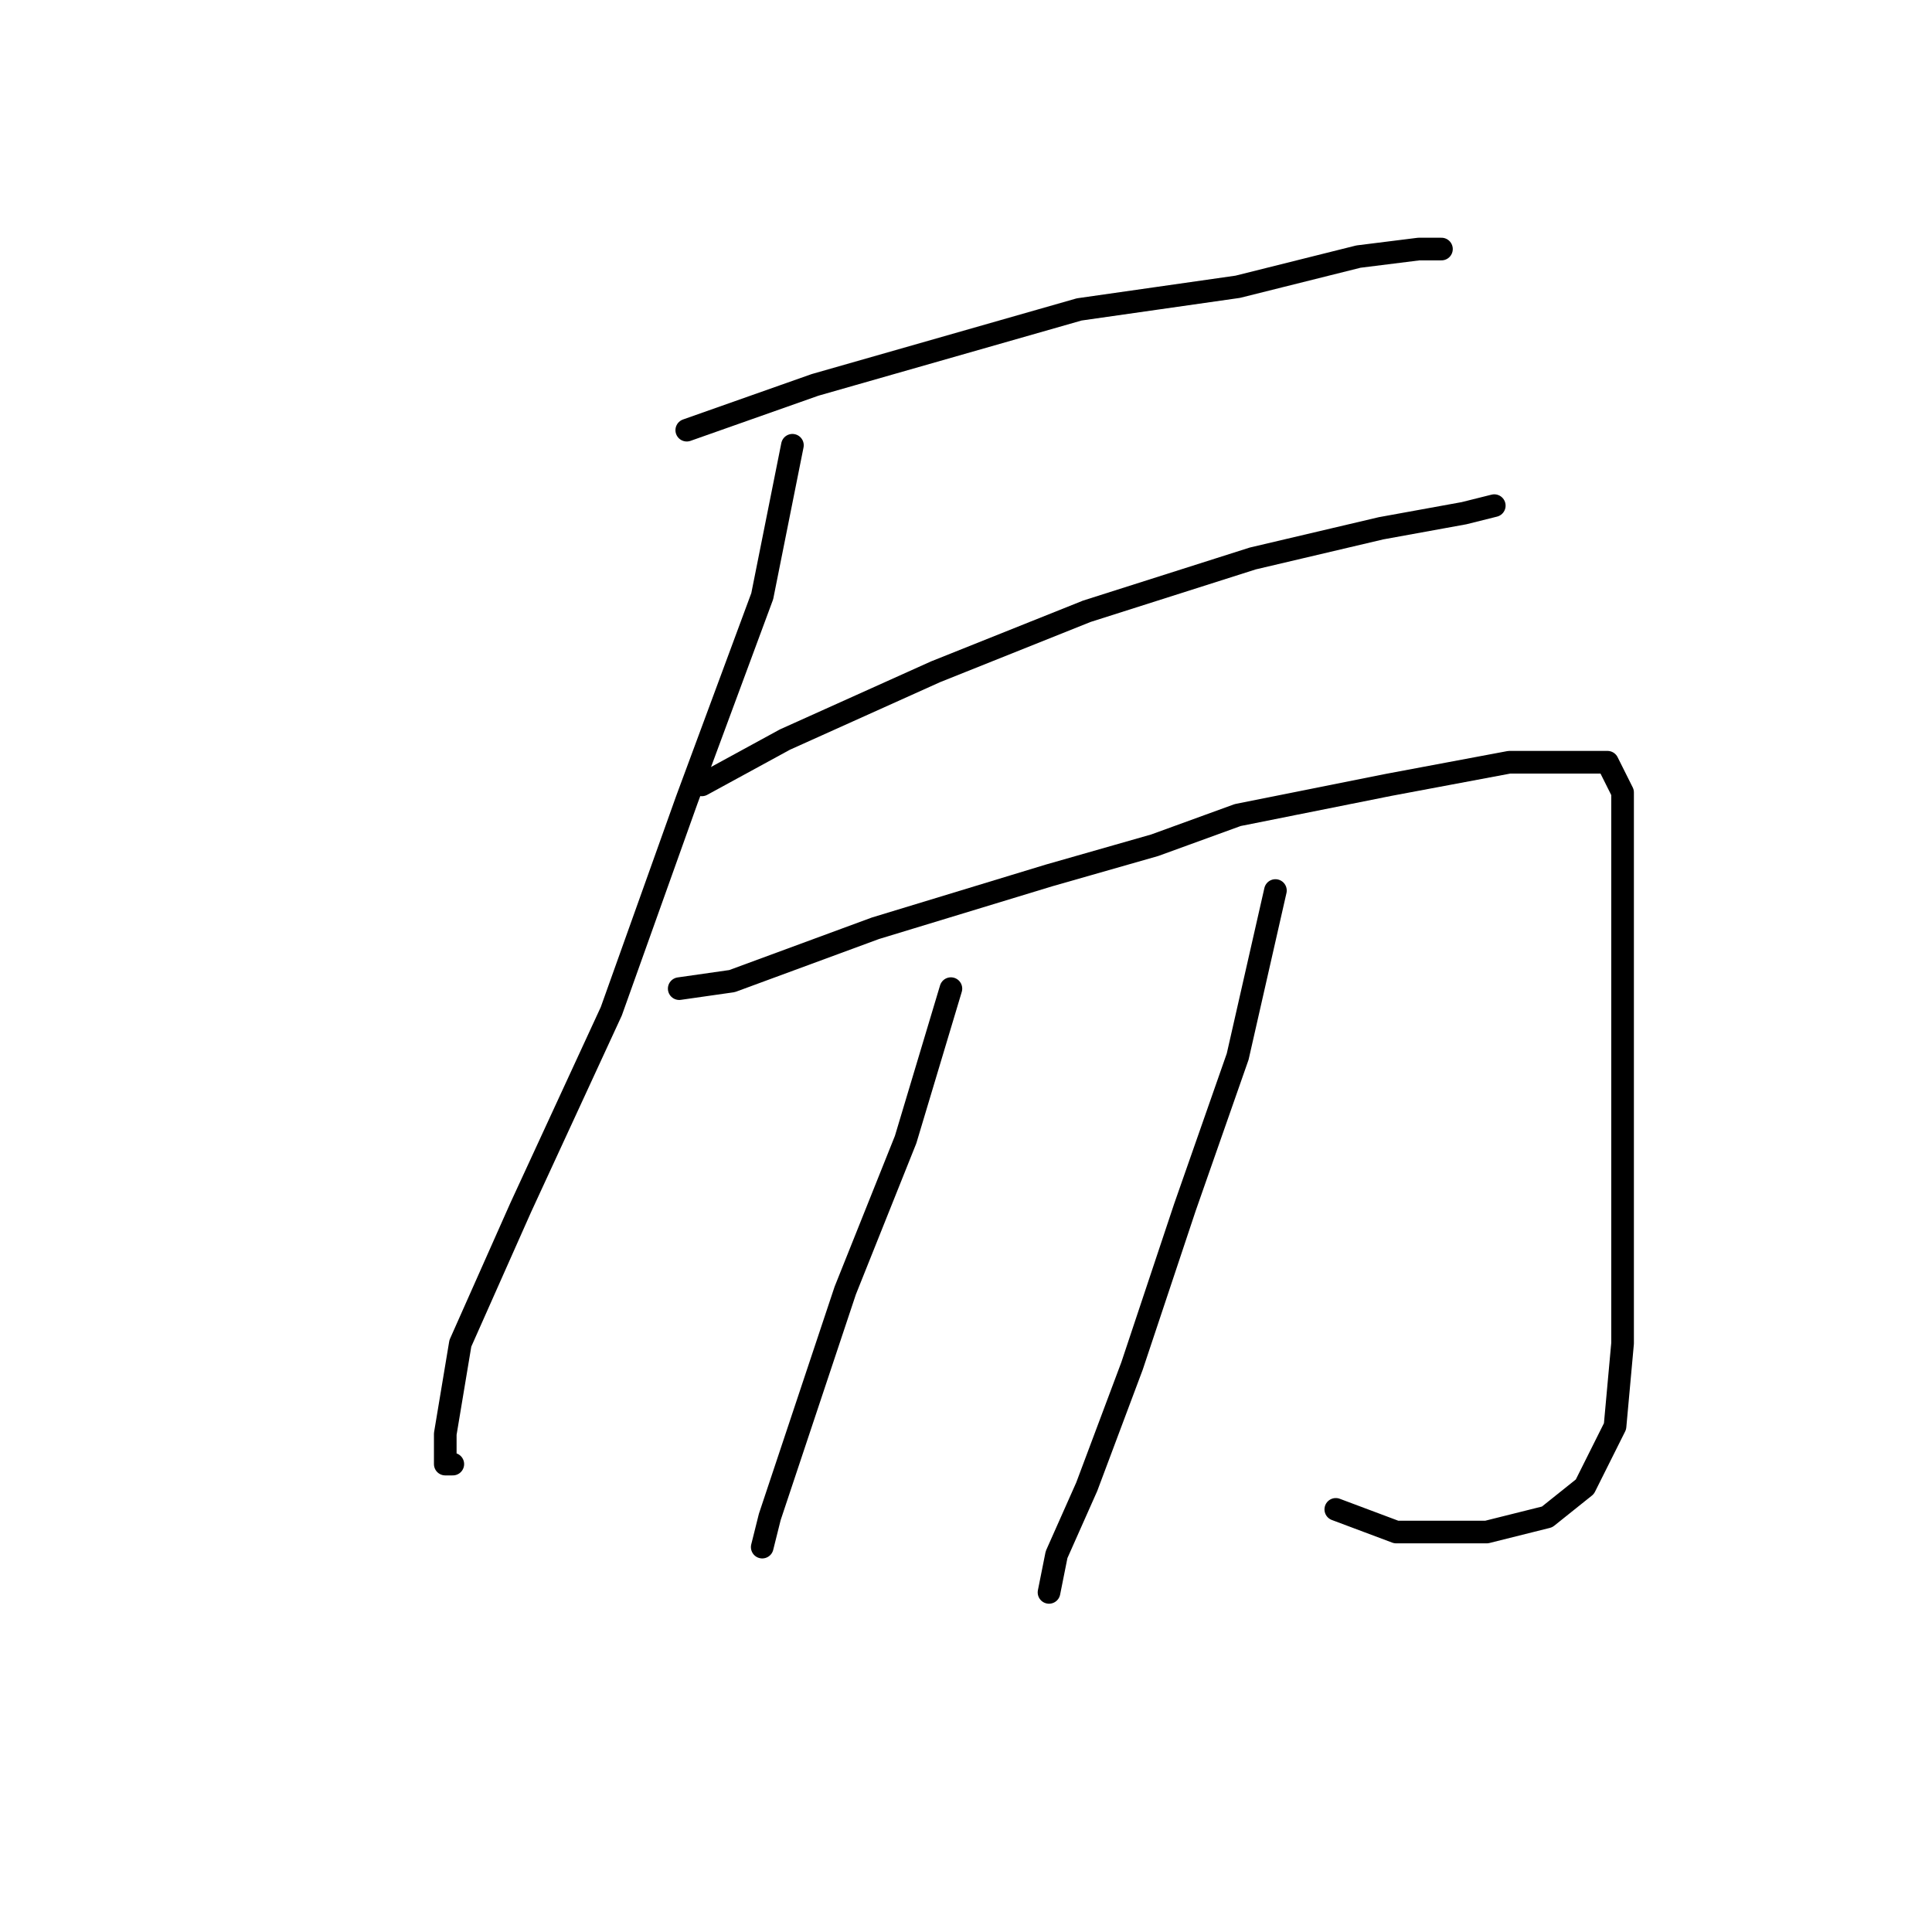 <?xml version="1.0" standalone="no"?>
    <svg width="256" height="256" xmlns="http://www.w3.org/2000/svg" version="1.1">
    <polyline stroke="black" stroke-width="3" stroke-linecap="round" fill="transparent" stroke-linejoin="round" points="91 57 108 51 143 41 164 38 180 34 188 33 191 33 191 33 " />
        <polyline stroke="black" stroke-width="3" stroke-linecap="round" fill="transparent" stroke-linejoin="round" points="105 59 101 79 91 106 81 134 69 160 61 178 59 190 59 194 60 194 60 194 " />
        <polyline stroke="black" stroke-width="3" stroke-linecap="round" fill="transparent" stroke-linejoin="round" points="93 104 104 98 124 89 144 81 166 74 183 70 194 68 198 67 198 67 " />
        <polyline stroke="black" stroke-width="3" stroke-linecap="round" fill="transparent" stroke-linejoin="round" points="90 131 97 130 116 123 139 116 153 112 164 108 184 104 200 101 210 101 213 101 215 105 215 119 215 140 215 160 215 178 214 189 210 197 205 201 197 203 185 203 177 200 177 200 " />
        <polyline stroke="black" stroke-width="3" stroke-linecap="round" fill="transparent" stroke-linejoin="round" points="126 131 120 151 112 171 106 189 102 201 101 205 101 205 " />
        <polyline stroke="black" stroke-width="3" stroke-linecap="round" fill="transparent" stroke-linejoin="round" points="169 118 164 140 157 160 150 181 144 197 140 206 139 211 139 211 " />
        </svg>
